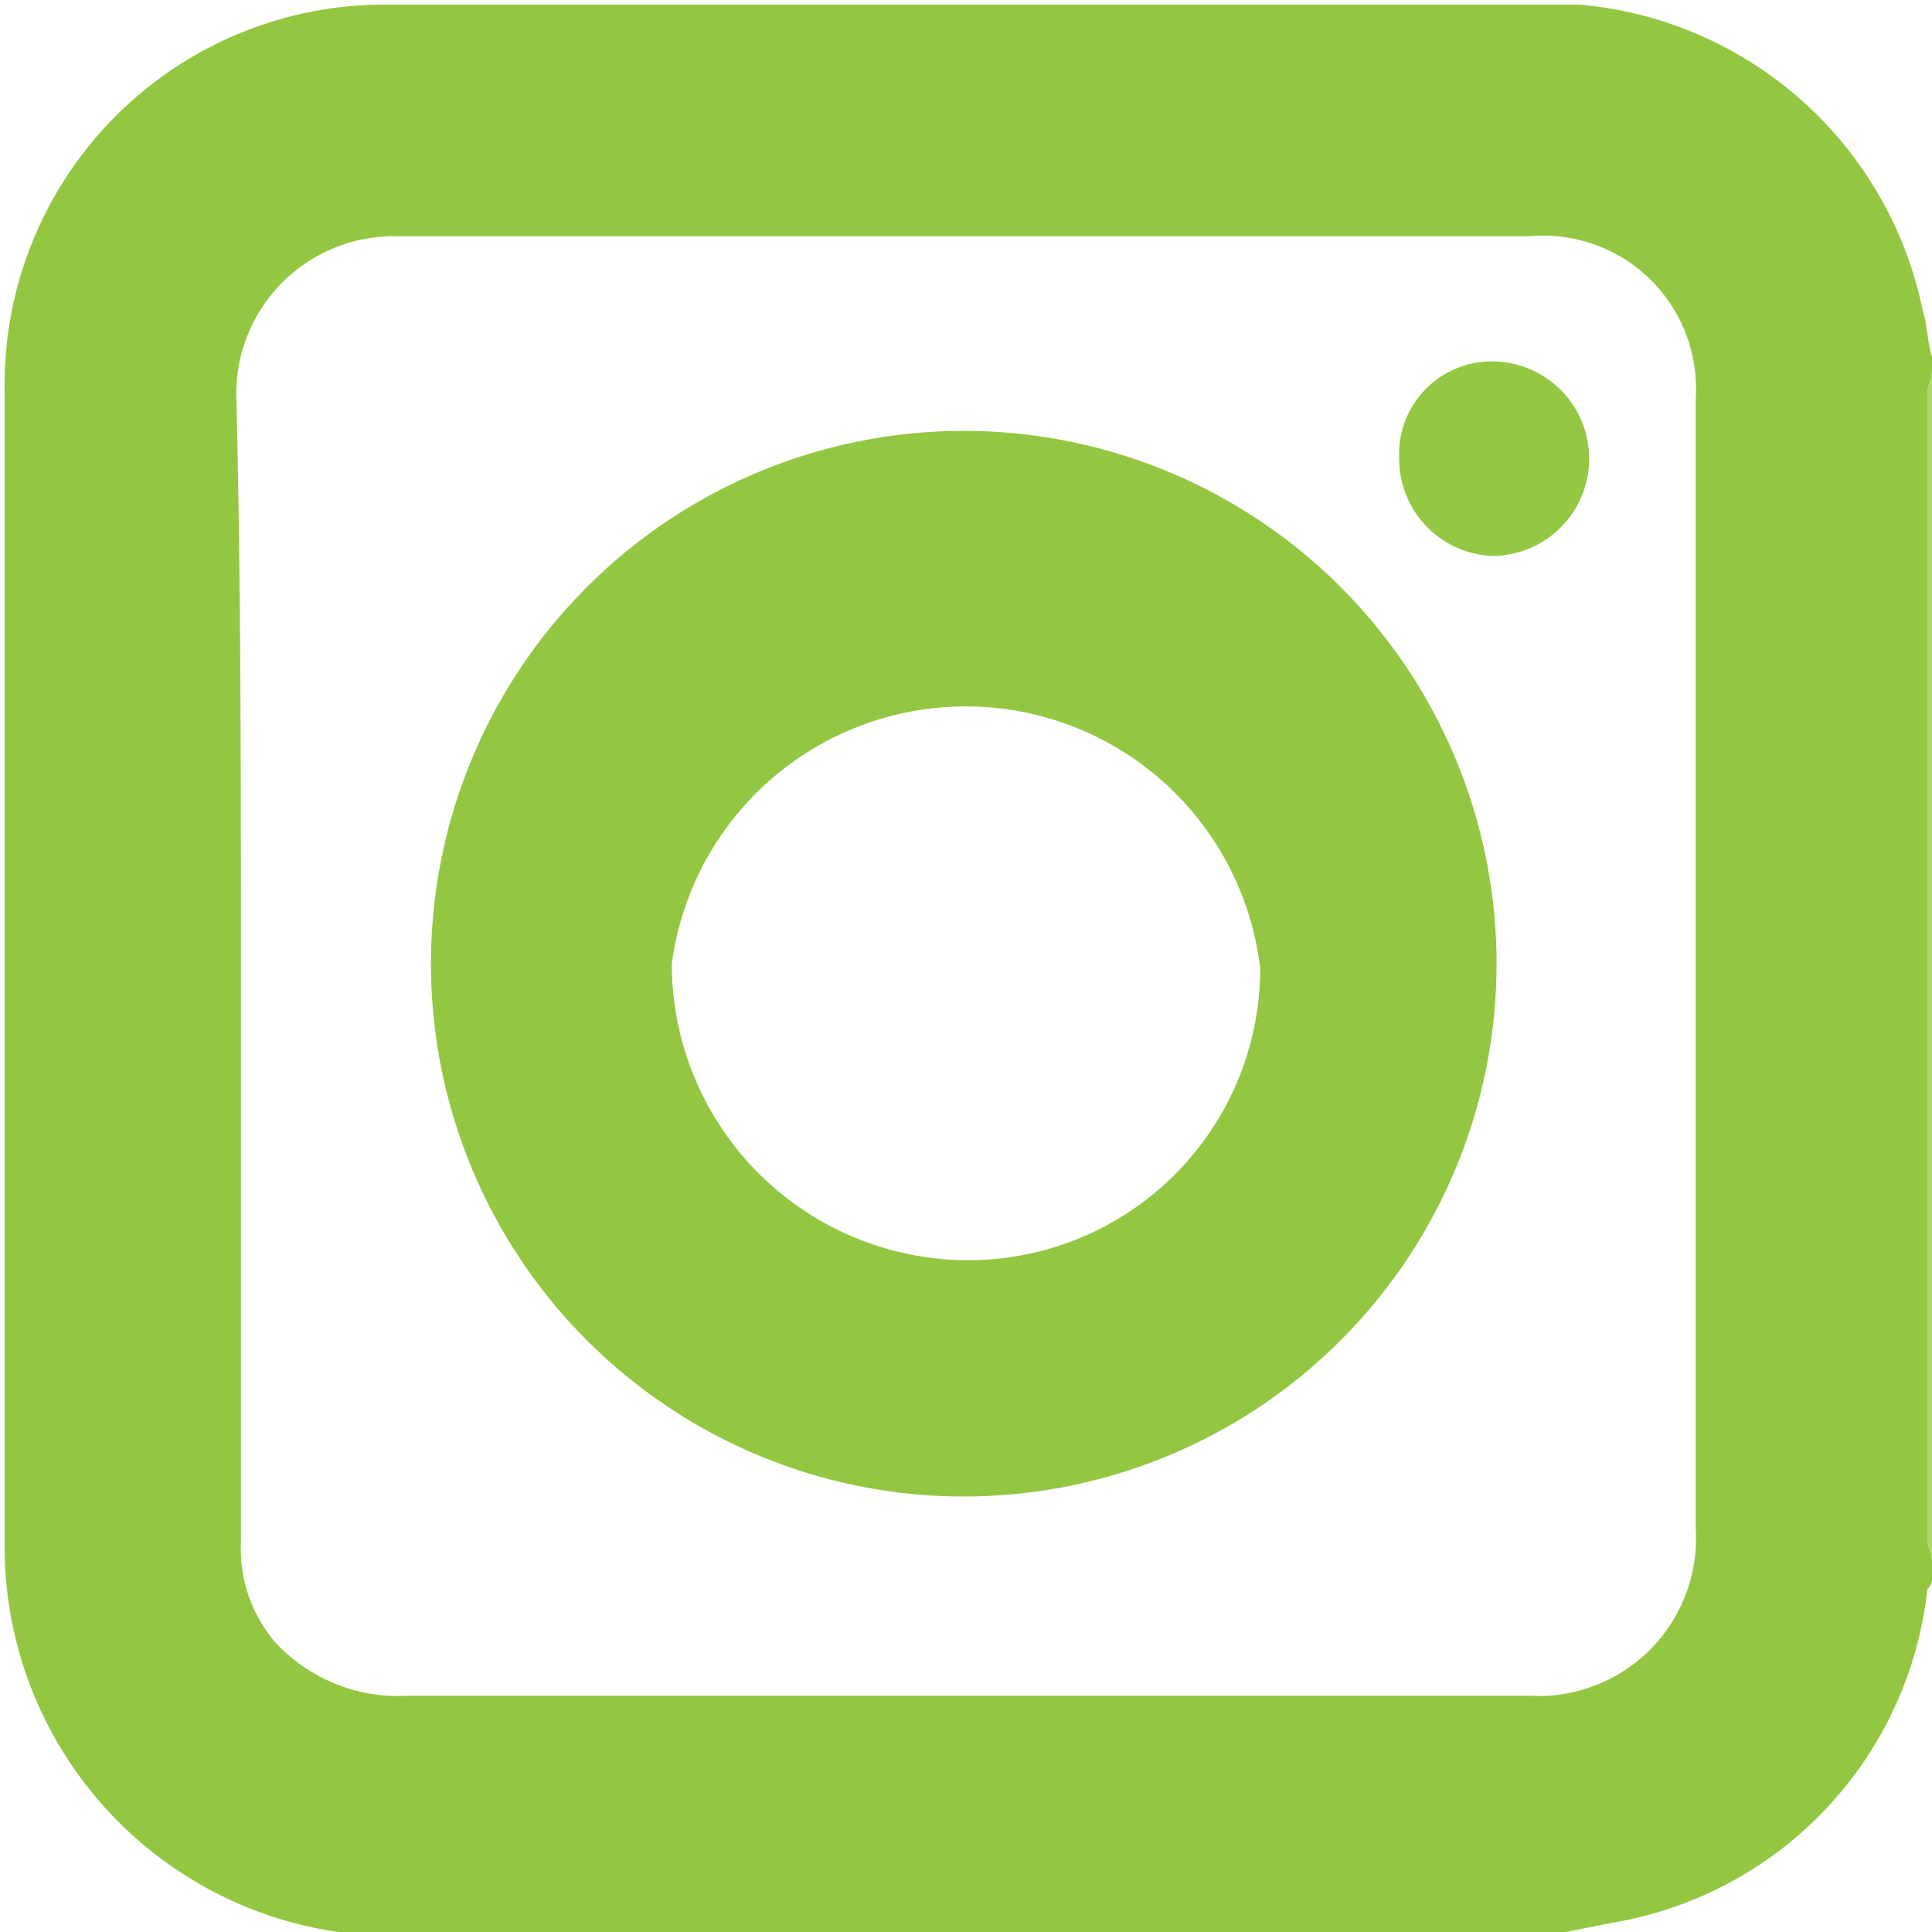 <svg xmlns="http://www.w3.org/2000/svg" width="41.7" height="41.7" viewBox="0 0 41.7 41.7"><path fill="#93c741" d="M33.8 41.7H7.3a8.4 8.4 0 0 1-7.2-8.3v-25A8.2 8.2 0 0 1 8.2.1h25.9a8.3 8.3 0 0 1 7.4 6.6c.1.3.1.7.2 1V8c0 .2-.1.3-.1.5v24.7c0 .2.1.3.1.5v.4a.3.3 0 0 1-.1.2 8.2 8.2 0 0 1-6.8 7.2zM5.2 20.8v12.5a3.1 3.1 0 0 0 .7 2.1 3.6 3.6 0 0 0 2.9 1.2H33a3.4 3.4 0 0 0 3.6-3.6V8.6A3.3 3.3 0 0 0 33 5.1H8.6a3.4 3.4 0 0 0-3.5 3.4c.1 4.1.1 8.2.1 12.3z"/><path fill="#add571" d="M41.7 33.7c0-.2-.1-.3-.1-.5V8.5c0-.2.1-.3.1-.5z"/><path fill="#93c741" d="M20.9 32.3A11.5 11.5 0 1 1 32.3 21a11.5 11.5 0 0 1-11.4 11.3zm6.3-11.4a6.4 6.4 0 0 0-12.7-.1 6.4 6.4 0 0 0 6.4 6.4 6.3 6.3 0 0 0 6.3-6.3z"/><path fill="#94c843" d="M34.3 9.9a2.1 2.1 0 0 1-2.1 2.1 2.1 2.1 0 0 1-2-2.1 2 2 0 0 1 2-2.1 2.1 2.1 0 0 1 2.1 2.1z"/></svg>